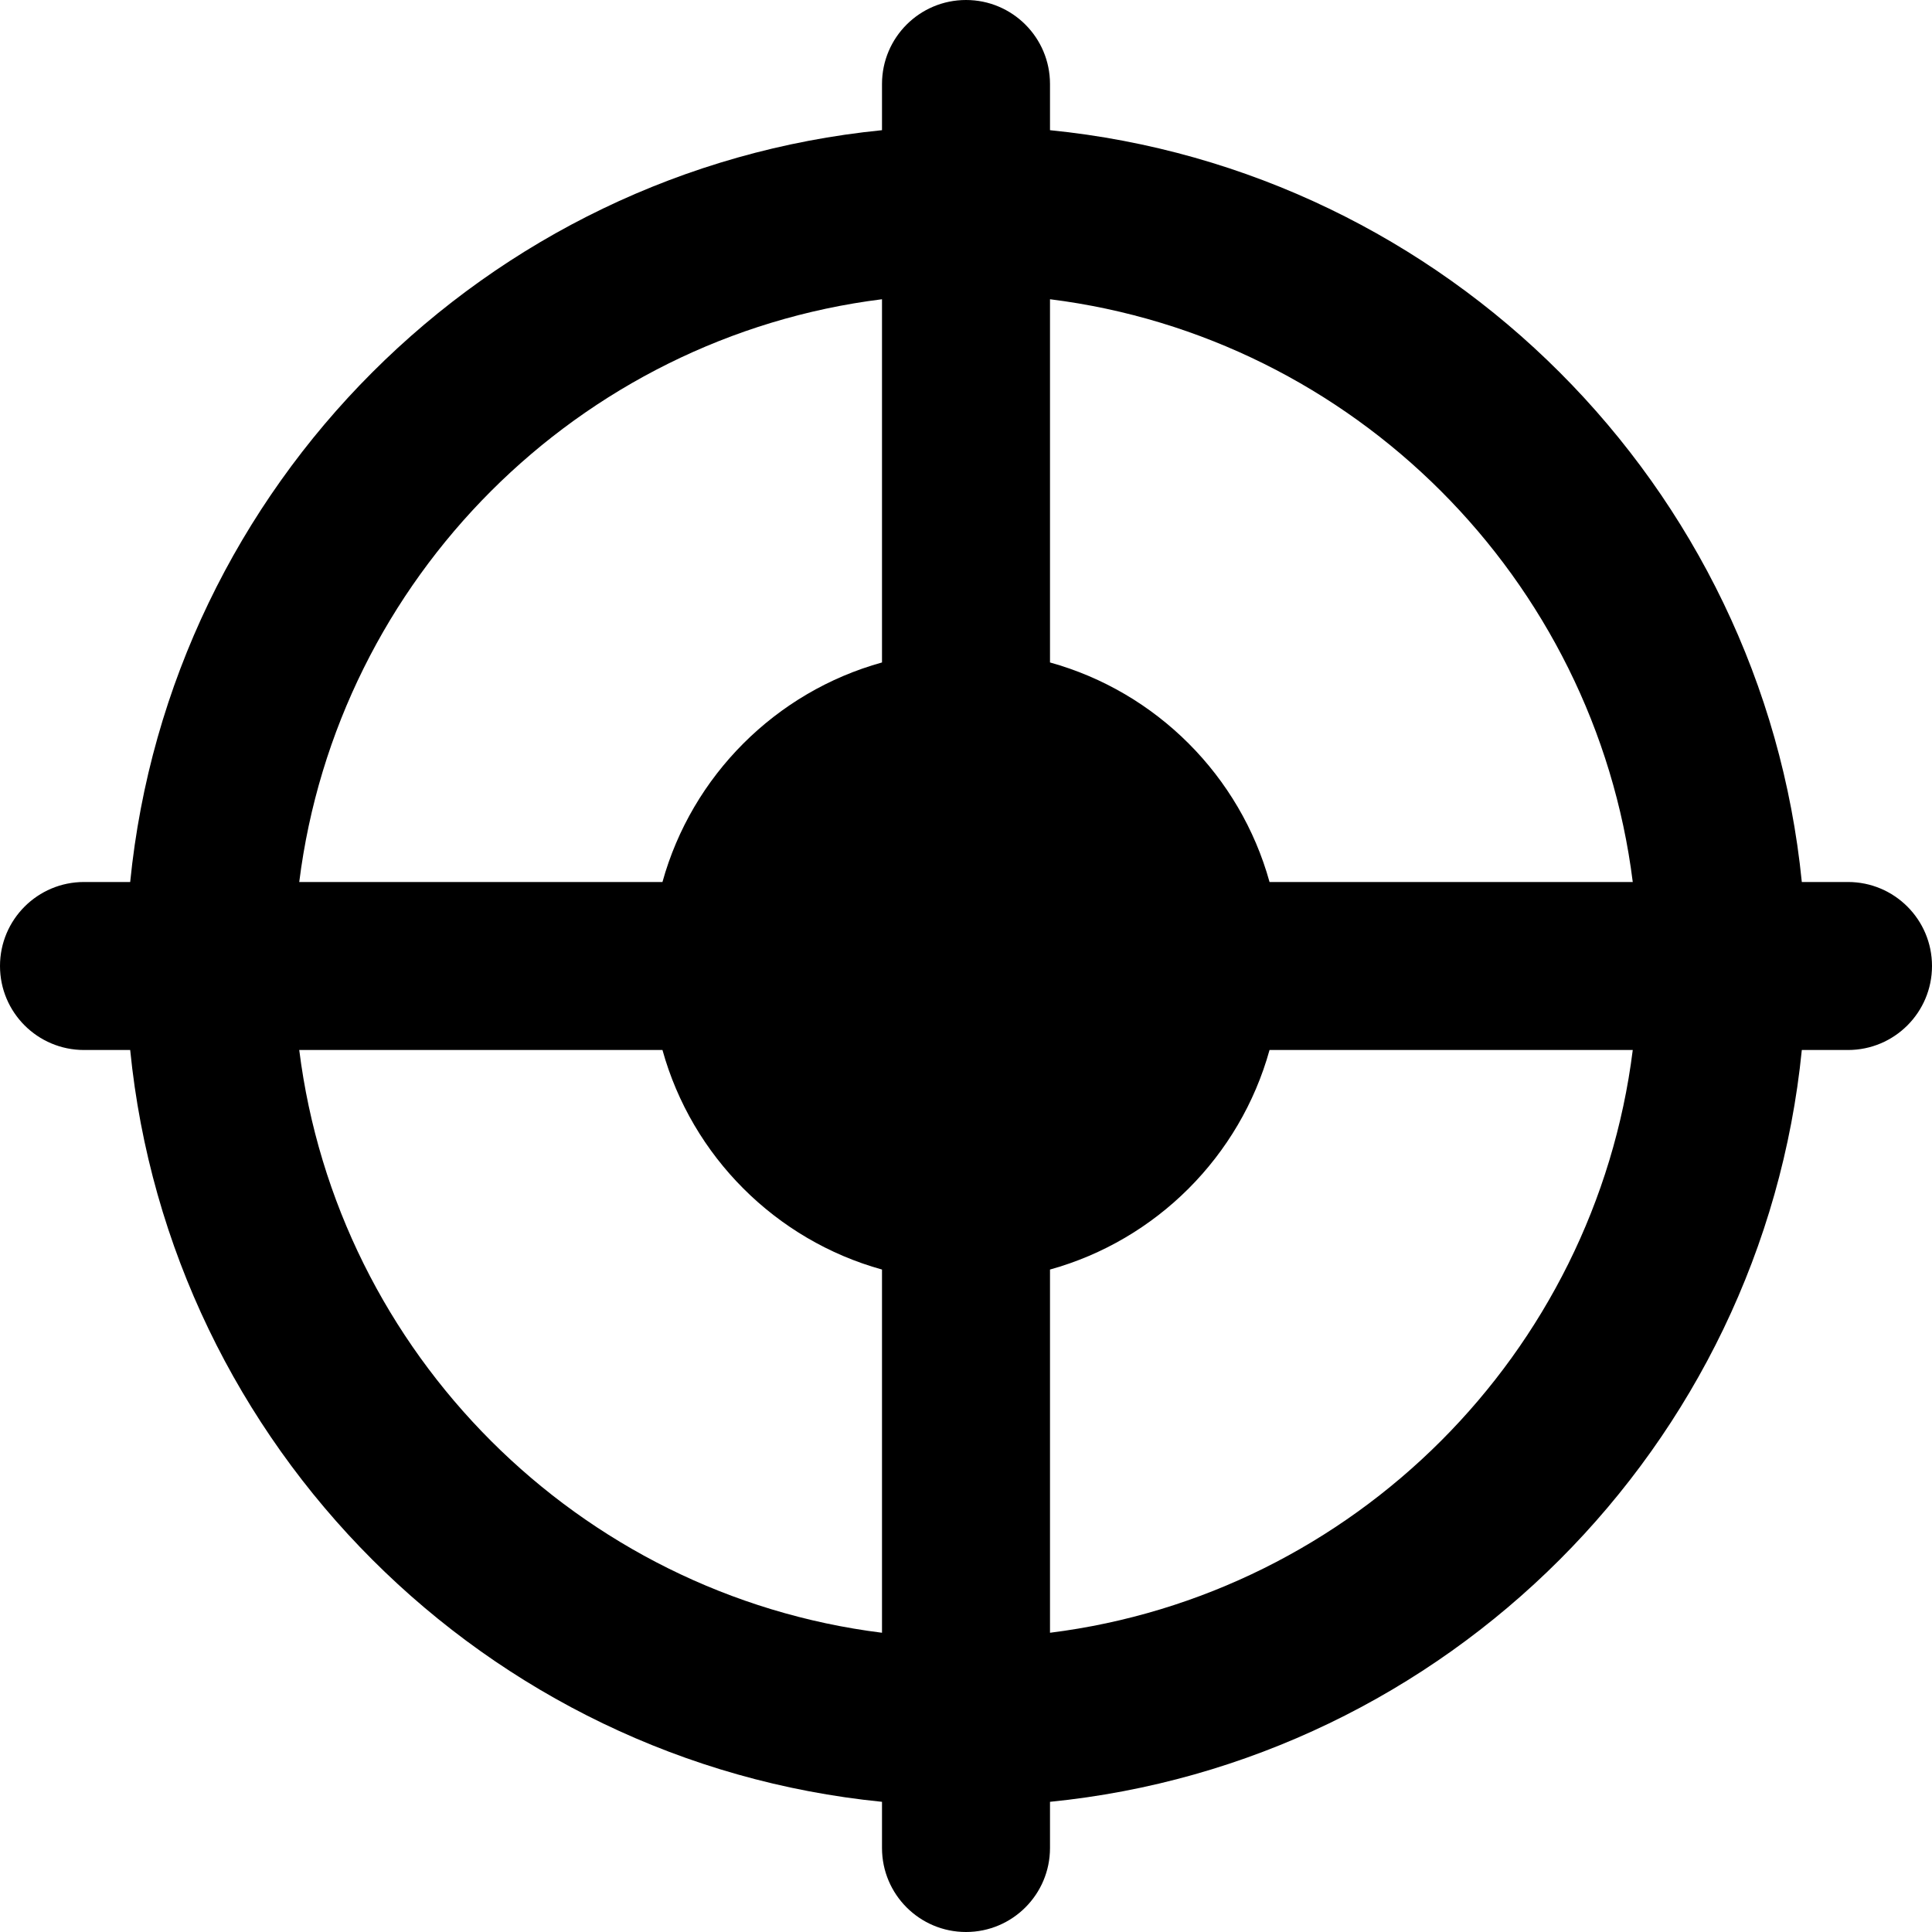 <?xml version="1.0" encoding="iso-8859-1"?>
<!-- Generator: Adobe Illustrator 19.0.0, SVG Export Plug-In . SVG Version: 6.00 Build 0)  -->
<svg version="1.1" id="Layer_1" xmlns="http://www.w3.org/2000/svg" xmlns:xlink="http://www.w3.org/1999/xlink" x="0px" y="0px"
	 viewBox="0 0 512 512" style="enable-background:new 0 0 512 512;" xml:space="preserve">
<g>
	<g>
		<path d="M489.739,233.739h-12.24c-10.475-105.01-94.228-188.763-199.238-199.238v-12.24C278.261,9.966,268.295,0,256,0
			c-12.295,0-22.261,9.966-22.261,22.261v12.24C128.729,44.976,44.976,128.729,34.501,233.739h-12.24C9.966,233.739,0,243.705,0,256
			c0,12.295,9.966,22.261,22.261,22.261h12.24c10.475,105.01,94.228,188.763,199.238,199.238v12.24
			c0,12.295,9.966,22.261,22.261,22.261c12.295,0,22.261-9.966,22.261-22.261v-12.24c105.01-10.475,188.763-94.227,199.238-199.238
			h12.24c12.295,0,22.261-9.966,22.261-22.261C512,243.705,502.034,233.739,489.739,233.739z M233.739,432.698
			c-80.435-10.074-144.363-74.002-154.437-154.437h96.257c7.804,28.161,30.019,50.376,58.18,58.18V432.698z M233.739,175.559
			c-28.161,7.804-50.376,30.019-58.18,58.18H79.302c10.074-80.435,74.002-144.363,154.437-154.437V175.559z M278.261,432.698
			v-96.257c28.161-7.804,50.376-30.019,58.18-58.18h96.257C422.624,358.696,358.696,422.624,278.261,432.698z M336.441,233.739
			c-7.804-28.161-30.019-50.376-58.18-58.18V79.302c80.435,10.074,144.363,74.002,154.437,154.437H336.441z"/>
	</g>
</g>
<g>
</g>
<g>
</g>
<g>
</g>
<g>
</g>
<g>
</g>
<g>
</g>
<g>
</g>
<g>
</g>
<g>
</g>
<g>
</g>
<g>
</g>
<g>
</g>
<g>
</g>
<g>
</g>
<g>
</g>
</svg>
